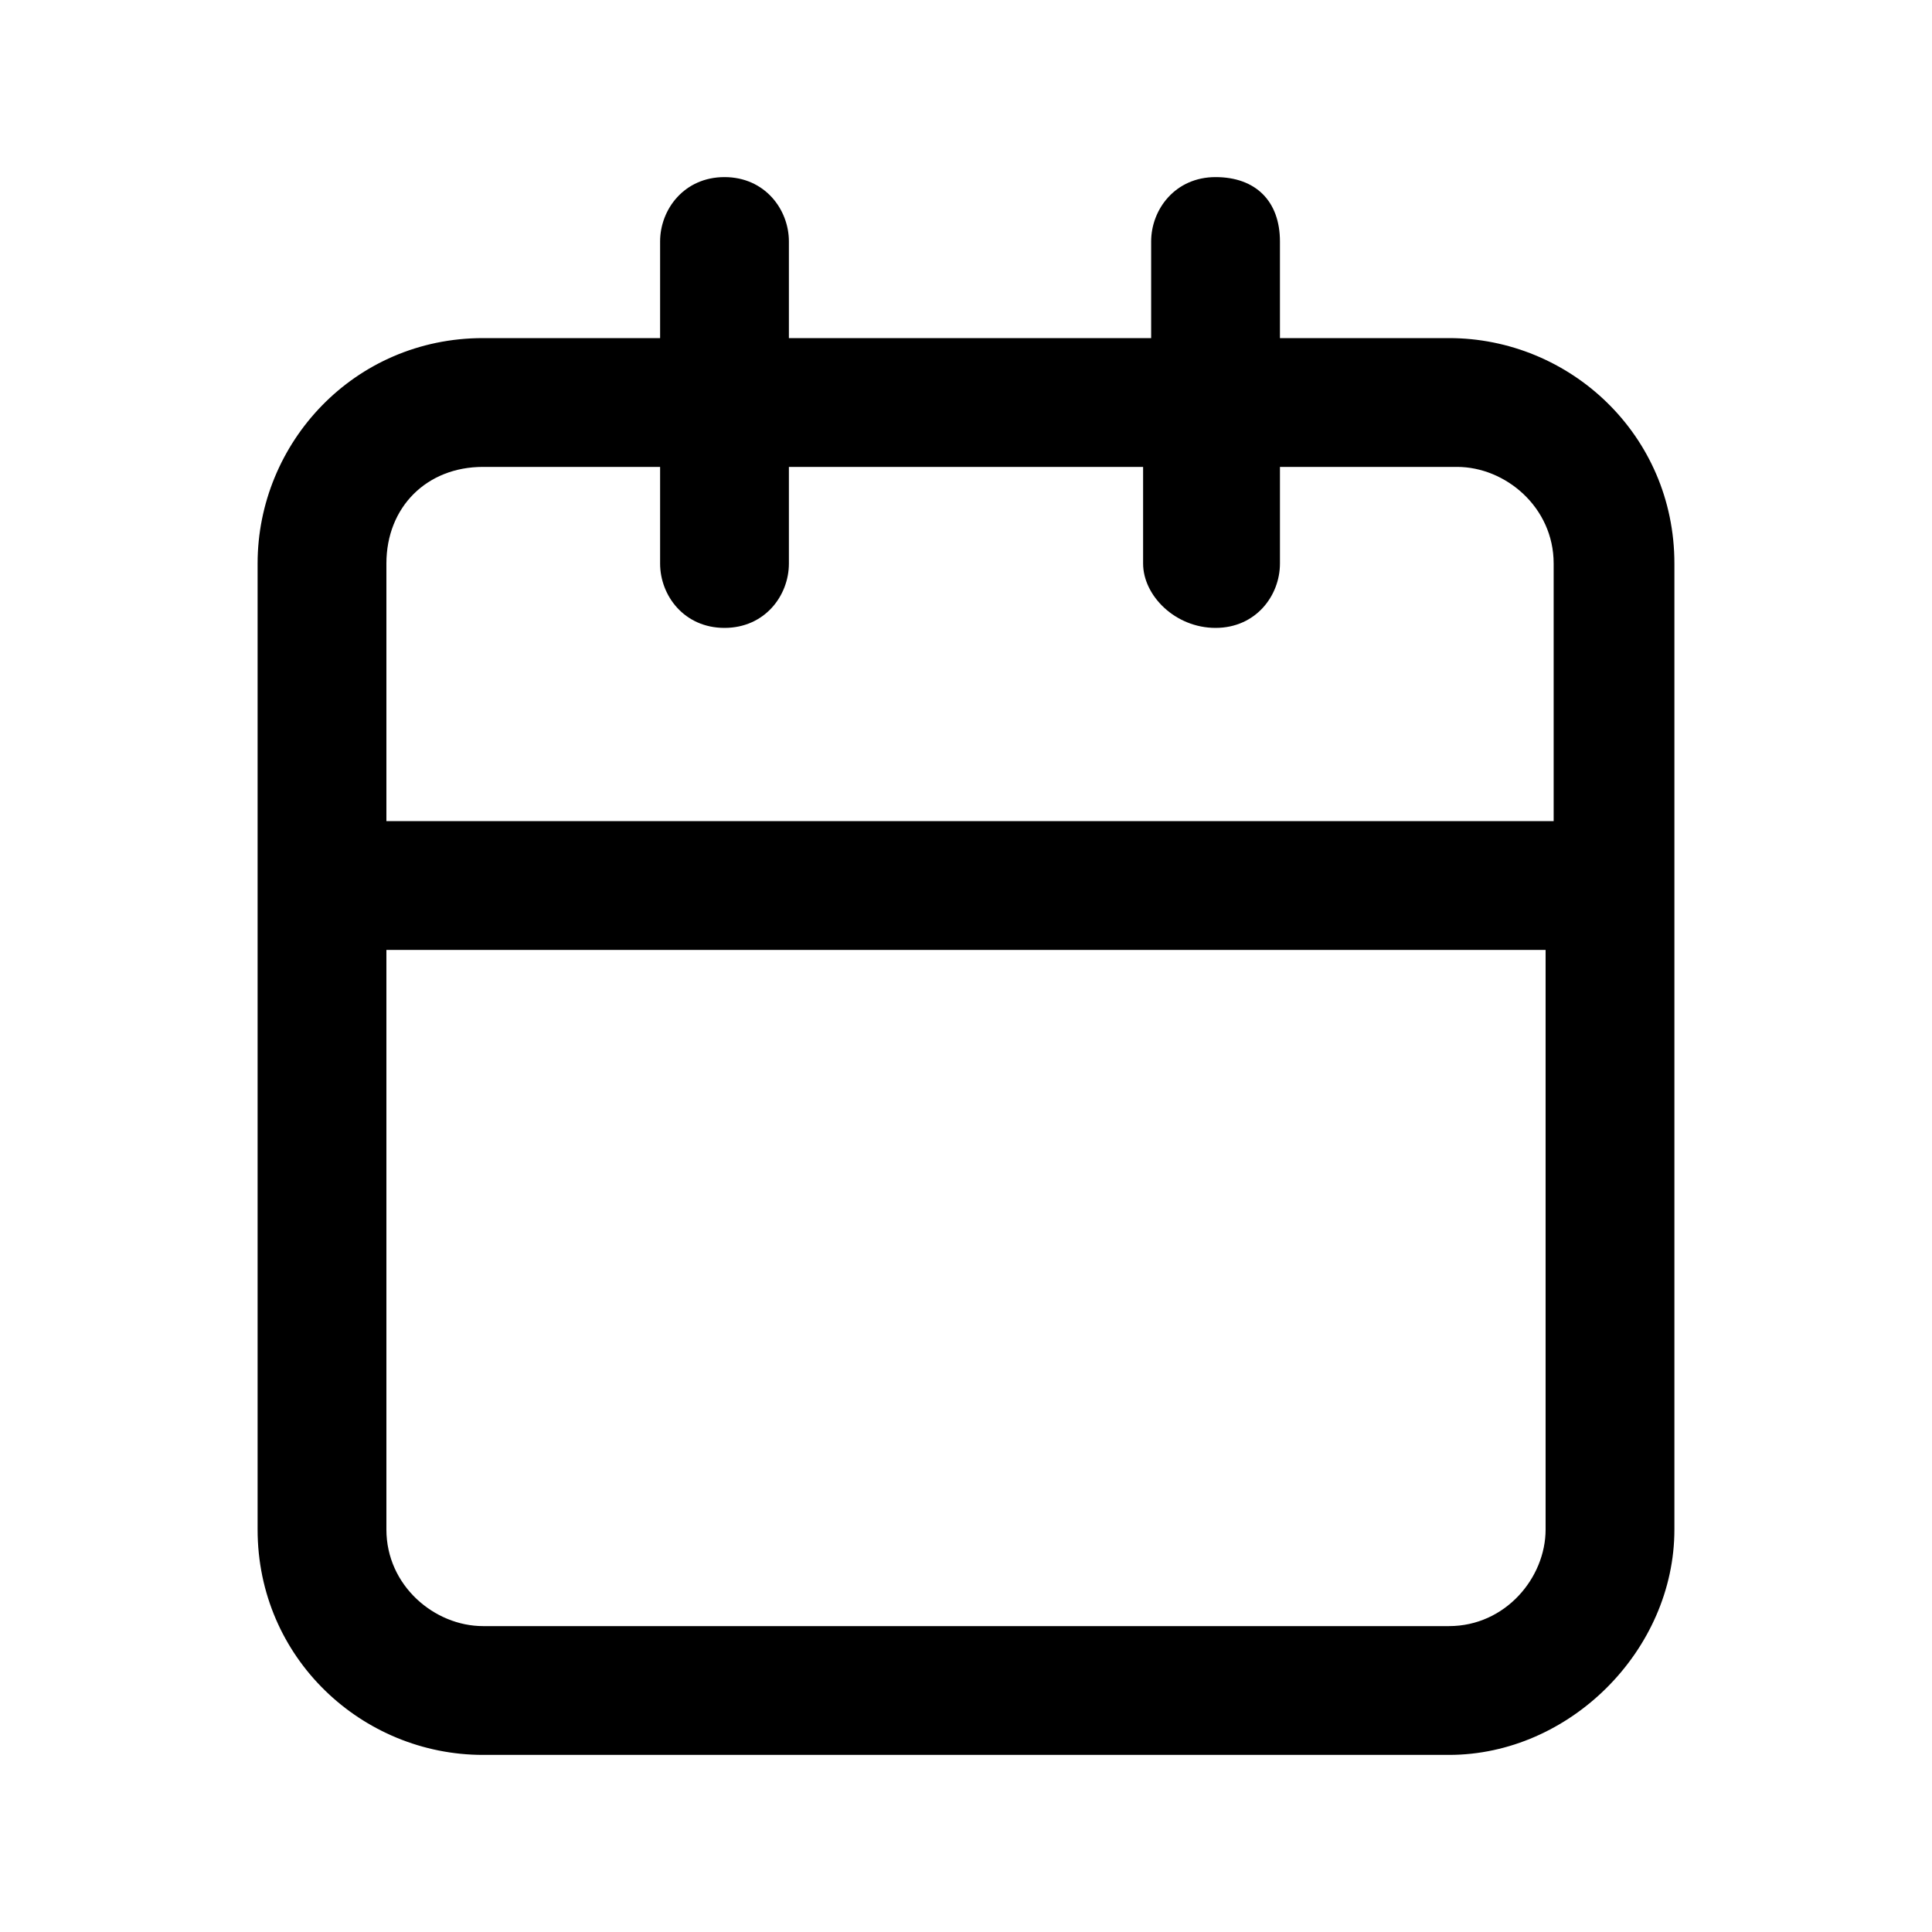 <?xml version="1.0" encoding="utf-8"?>
<!-- Generator: Adobe Illustrator 27.5.0, SVG Export Plug-In . SVG Version: 6.00 Build 0)  -->
<svg version="1.1" id="Capa_1" xmlns="http://www.w3.org/2000/svg" xmlns:xlink="http://www.w3.org/1999/xlink" x="0px" y="0px"
	 viewBox="0 0 24 24" style="enable-background:new 0 0 24 24;" xml:space="preserve">
<style type="text/css">
	.st0{fill:none;}
</style>
<path  d="M18,21.8H6c-1.5,0-2.8-1.2-2.8-2.8V7c0-1.5,1.2-2.8,2.8-2.8h2.2V3c0-0.4,0.3-0.8,0.8-0.8S9.8,2.6,9.8,3v1.2h4.5
	V3c0-0.4,0.3-0.8,0.8-0.8s0.8,0.3,0.8,0.8v1.2H18c1.5,0,2.8,1.2,2.8,2.8v12C20.8,20.5,19.5,21.8,18,21.8z M4.8,11.8V19
	c0,0.7,0.6,1.2,1.2,1.2h12c0.7,0,1.2-0.6,1.2-1.2v-7.2H4.8z M4.8,10.2h14.5V7c0-0.7-0.6-1.2-1.2-1.2h-2.2V7c0,0.4-0.3,0.8-0.8,0.8
	S14.2,7.4,14.2,7V5.8H9.8V7c0,0.4-0.3,0.8-0.8,0.8S8.2,7.4,8.2,7V5.8H6C5.3,5.8,4.8,6.3,4.8,7V10.2z"/>
</svg>

